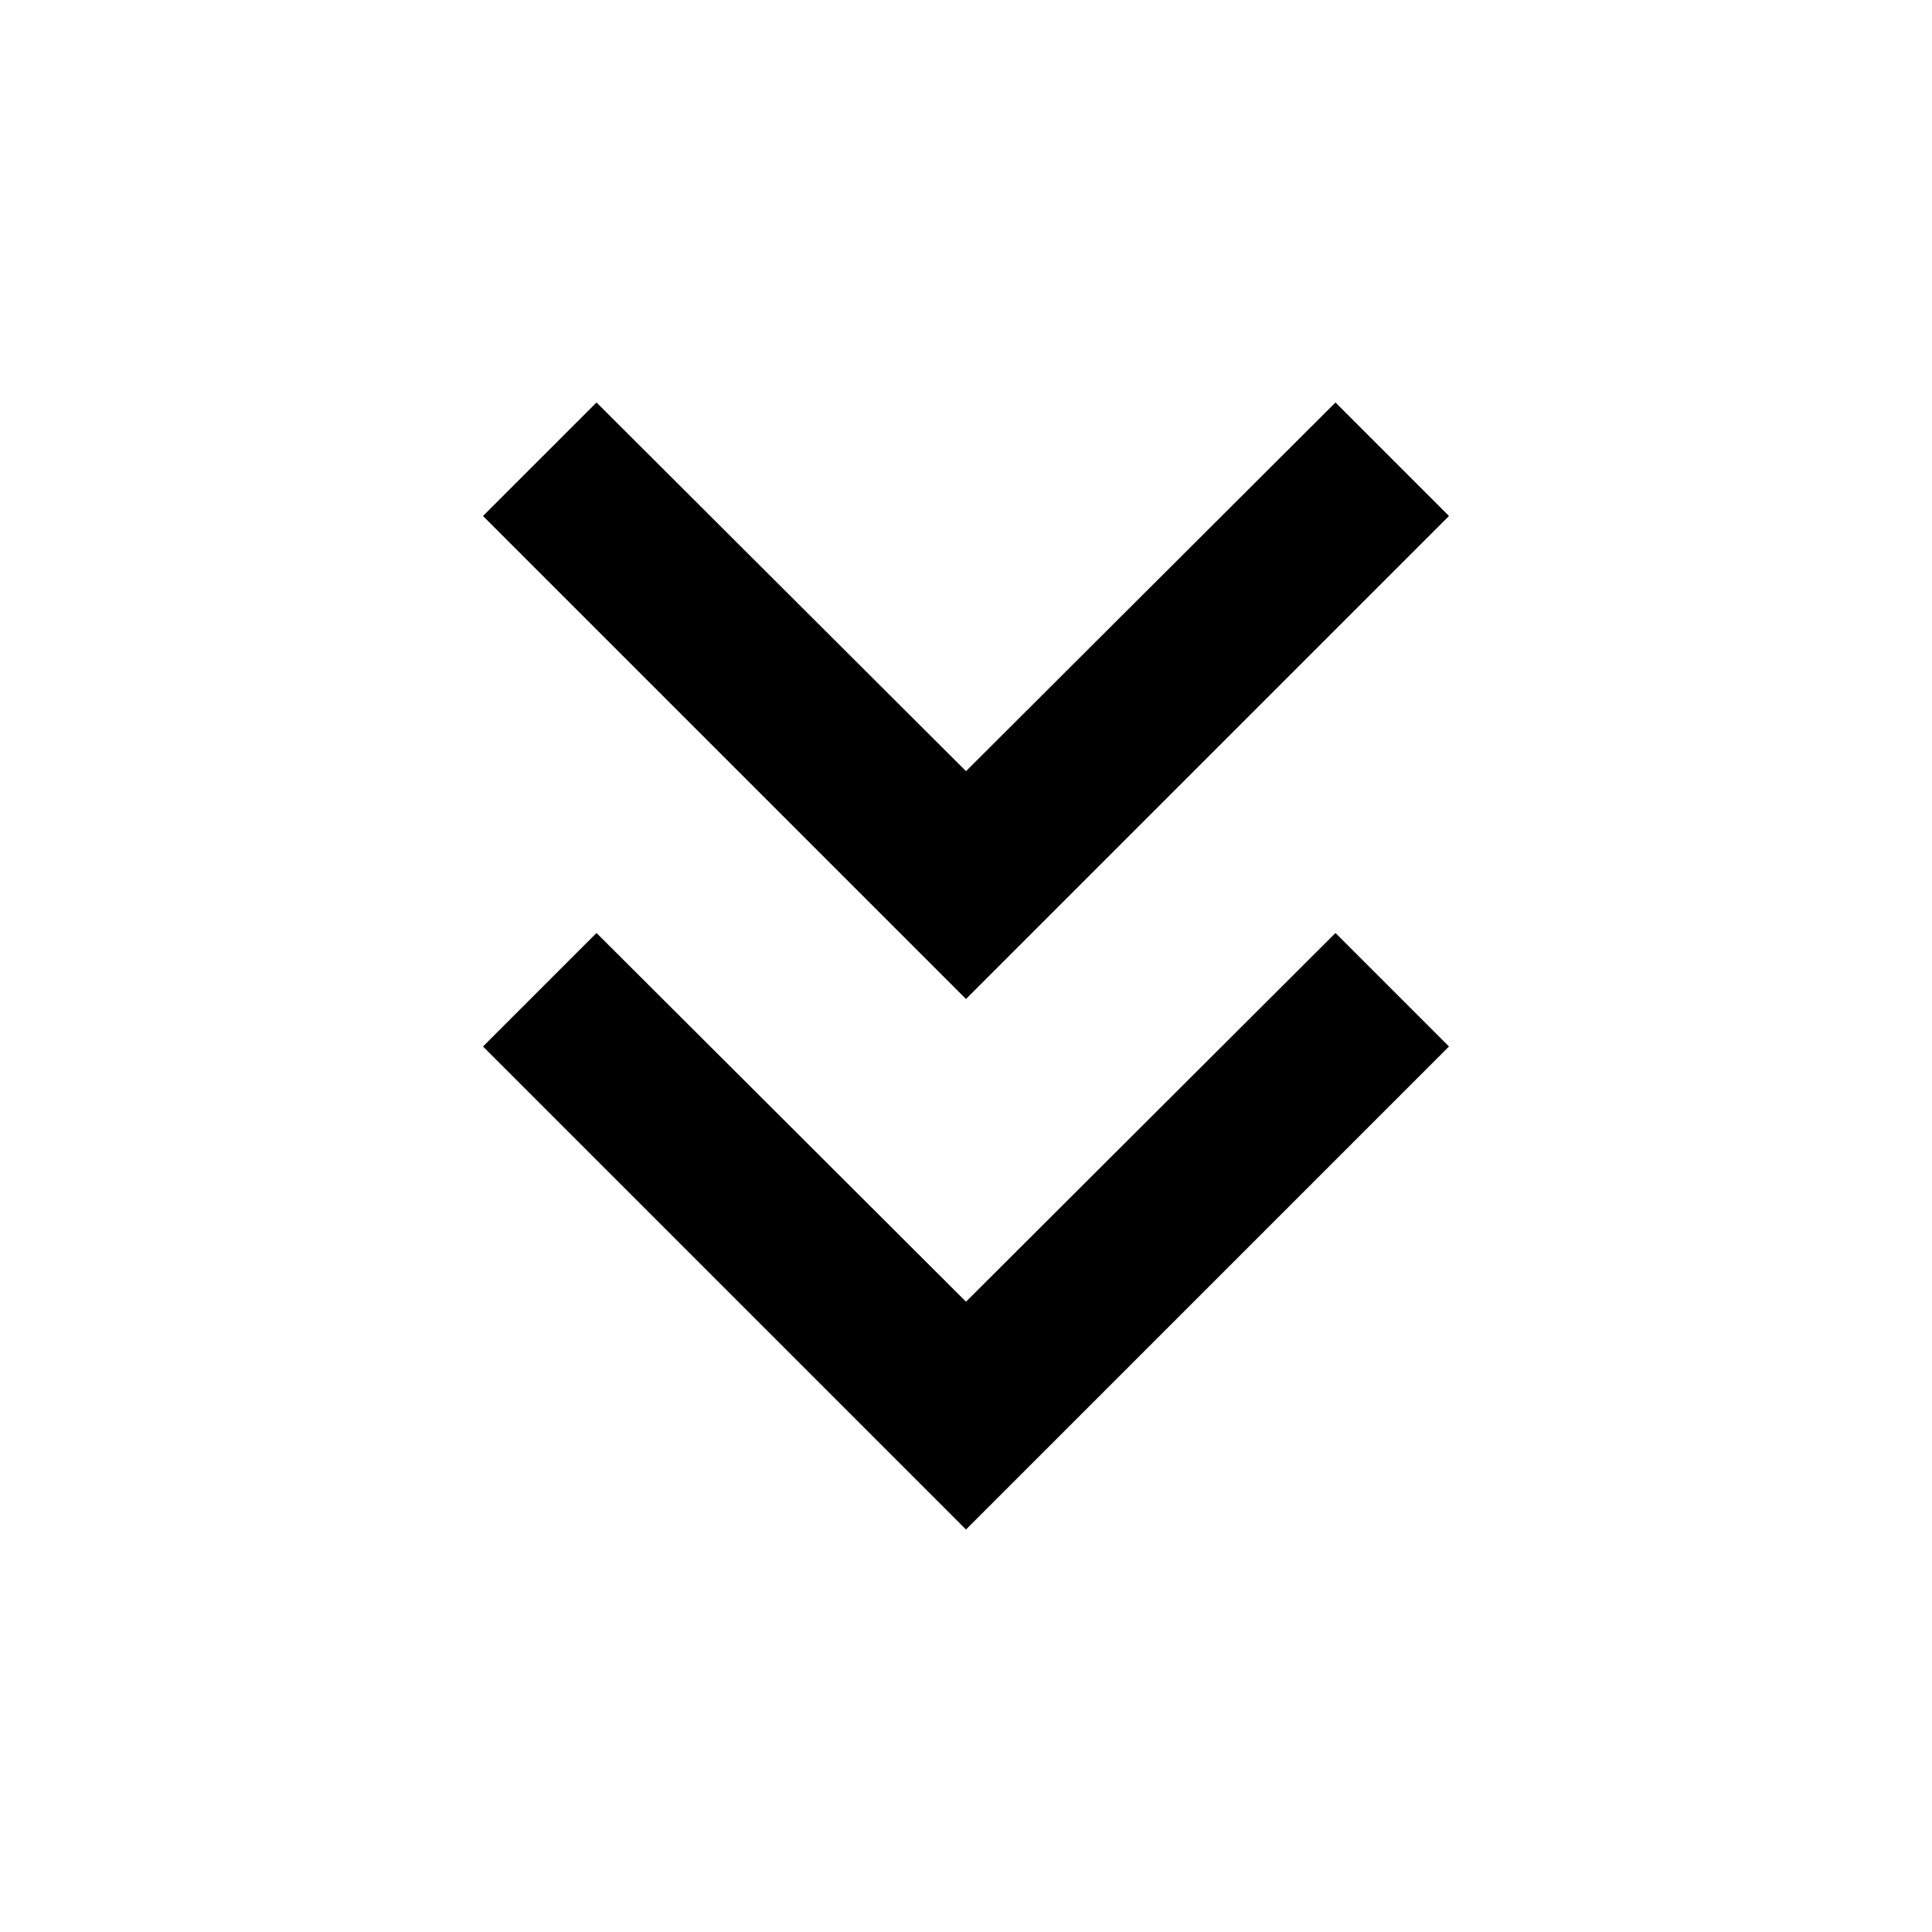 <svg width="45" height="45" viewBox="0 0 45 45" fill="none" xmlns="http://www.w3.org/2000/svg">
<path d="M33.75 12.019L31.106 9.375L22.5 17.962L13.894 9.375L11.25 12.019L22.5 23.269L33.75 12.019Z" fill="black"/>
<path d="M33.75 24.375L31.106 21.731L22.5 30.319L13.894 21.731L11.25 24.375L22.5 35.625L33.75 24.375Z" fill="black"/>
</svg>
